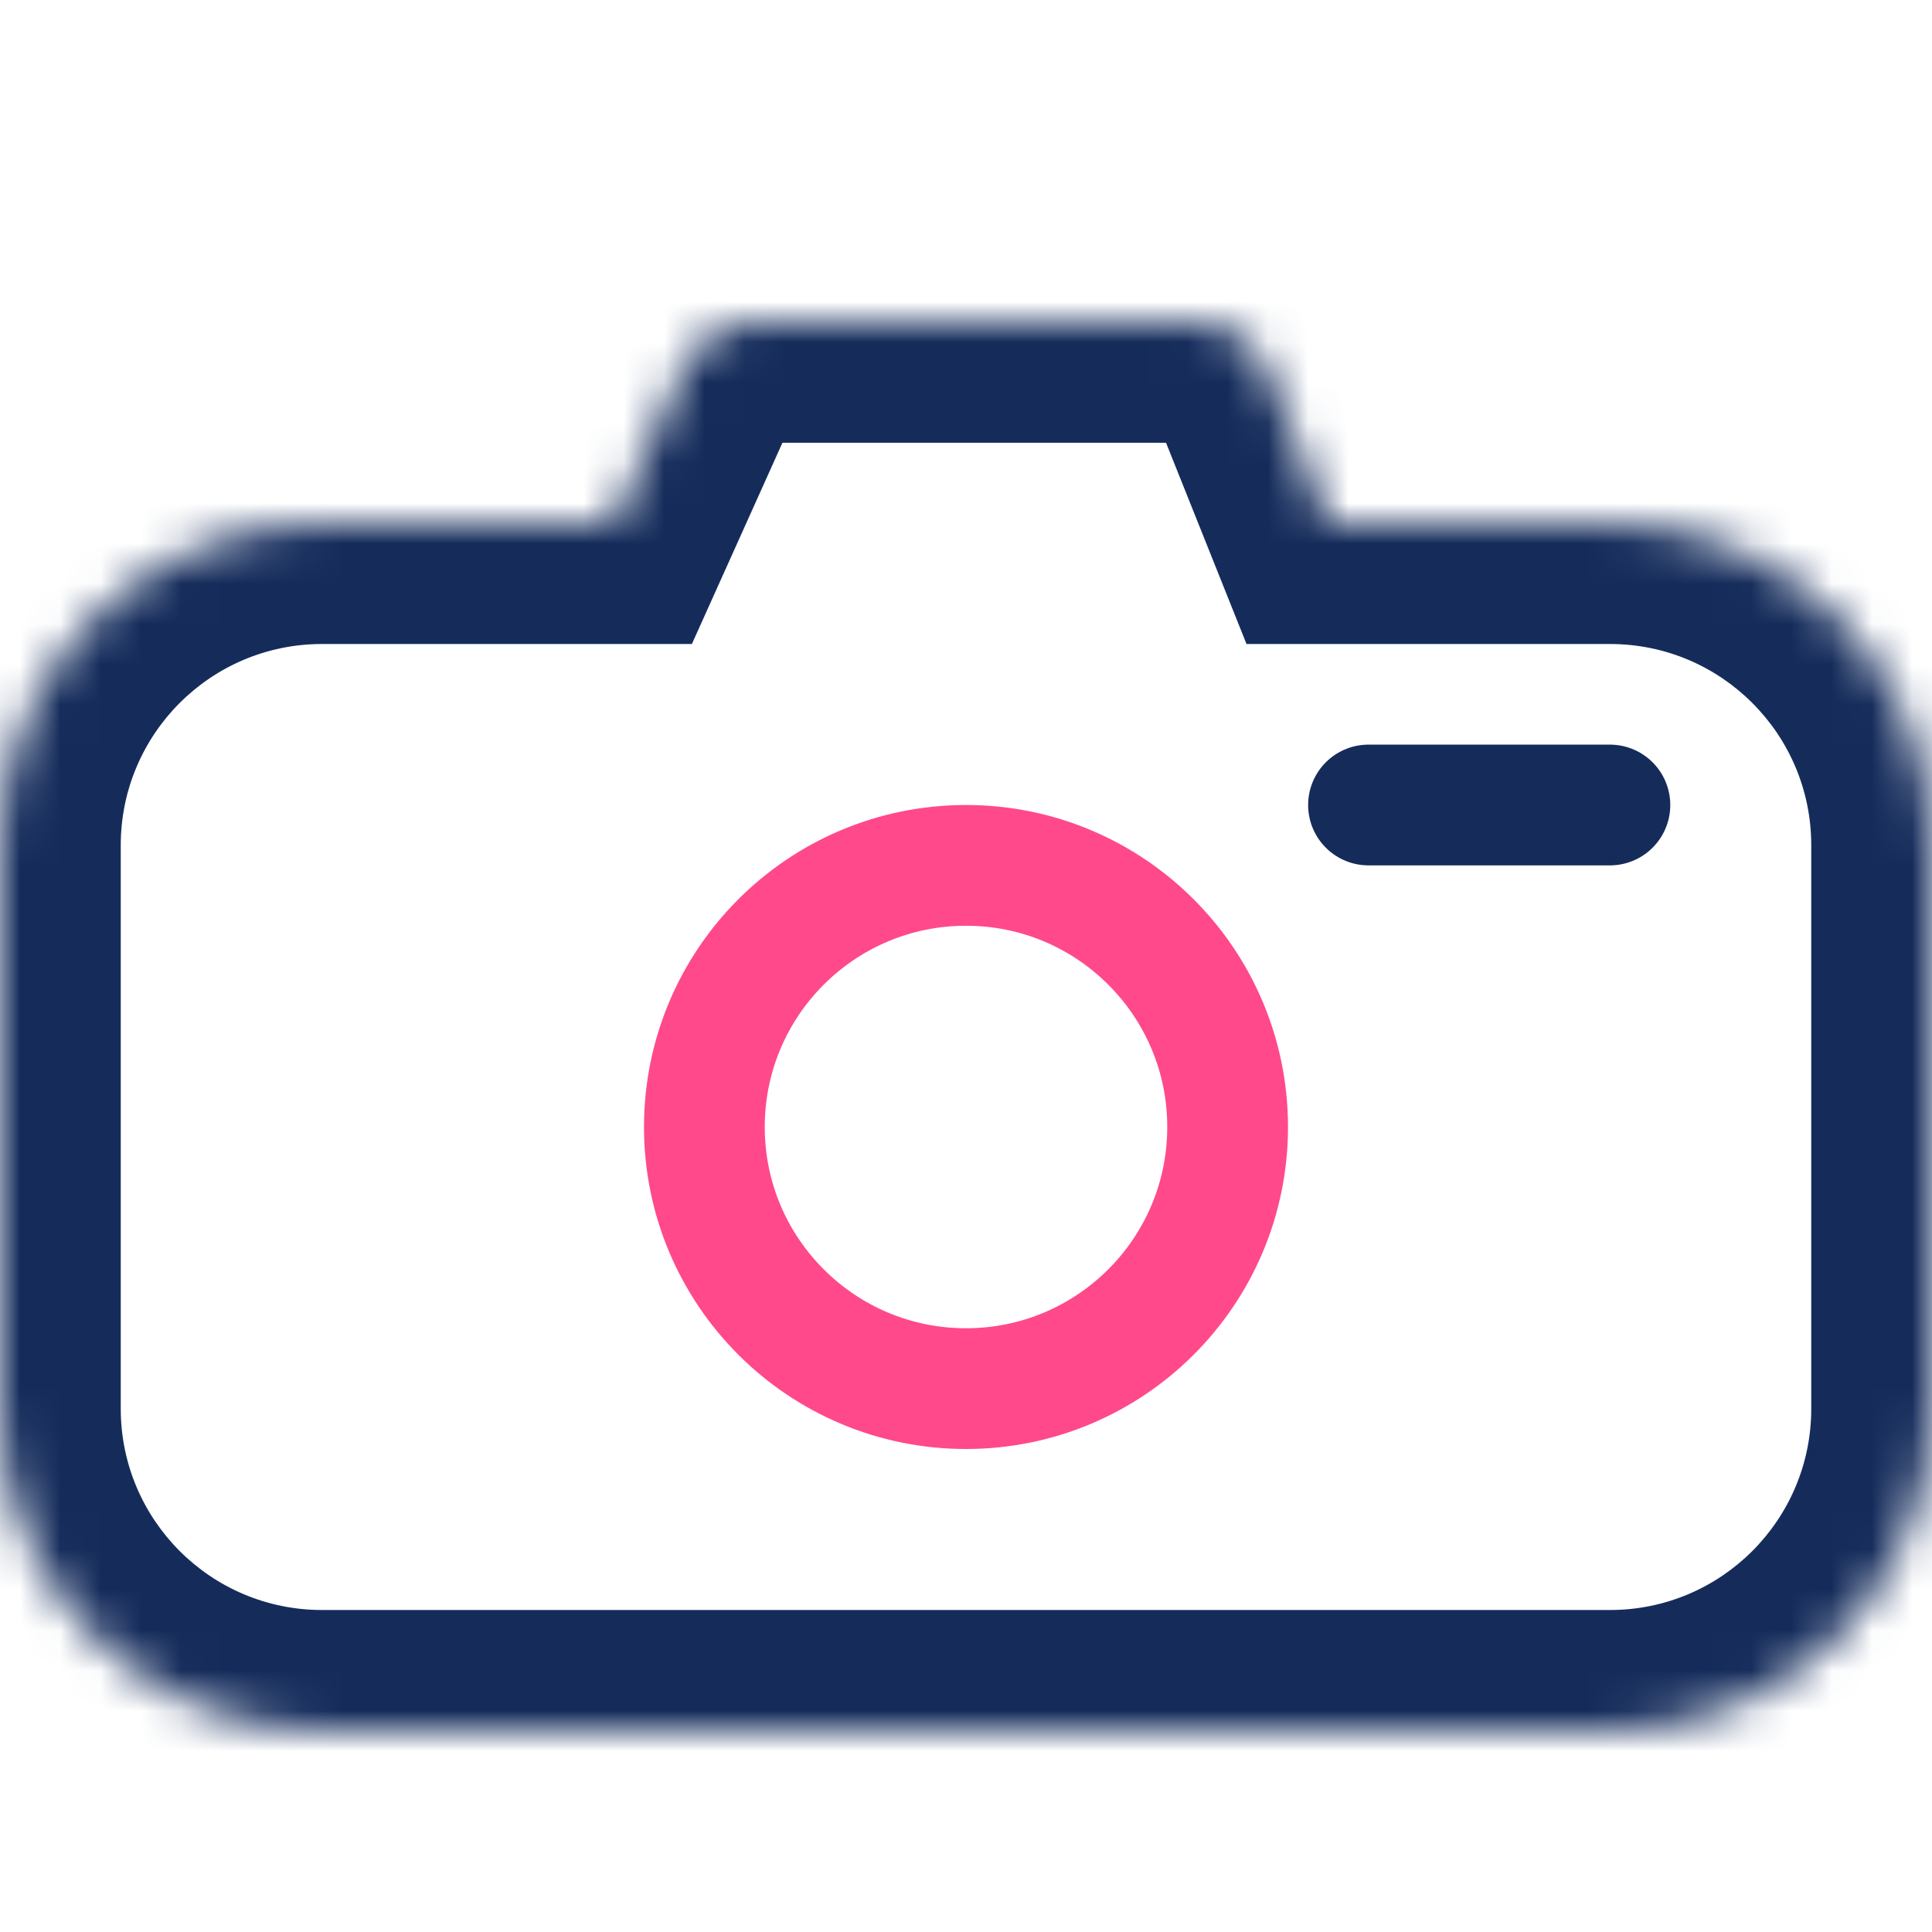 <svg width="48" height="48" viewBox="0 0 48 48" fill="none" xmlns="http://www.w3.org/2000/svg">
<mask id="path-1-inside-1_11_99" fill="white">
<path fill-rule="evenodd" clip-rule="evenodd" d="M18.793 8C18.006 8 17.292 8.462 16.969 9.179L15.25 13H8C3.582 13 0 16.582 0 21V35C0 39.418 3.582 43 8 43H40C44.418 43 48 39.418 48 35V21C48 16.582 44.418 13 40 13H33L31.503 9.257C31.199 8.498 30.464 8 29.646 8H18.793Z"/>
</mask>
<path d="M16.969 9.179L14.234 7.948V7.948L16.969 9.179ZM15.25 13V16H17.19L17.986 14.231L15.25 13ZM33 13L30.215 14.114L30.969 16H33V13ZM31.503 9.257L28.718 10.371V10.371L31.503 9.257ZM19.705 10.41C19.544 10.769 19.187 11 18.793 11V5C16.826 5 15.041 6.154 14.234 7.948L19.705 10.41ZM17.986 14.231L19.705 10.41L14.234 7.948L12.514 11.769L17.986 14.231ZM8 16H15.25V10H8V16ZM3 21C3 18.239 5.239 16 8 16V10C1.925 10 -3 14.925 -3 21H3ZM3 35V21H-3V35H3ZM8 40C5.239 40 3 37.761 3 35H-3C-3 41.075 1.925 46 8 46V40ZM40 40H8V46H40V40ZM45 35C45 37.761 42.761 40 40 40V46C46.075 46 51 41.075 51 35H45ZM45 21V35H51V21H45ZM40 16C42.761 16 45 18.239 45 21H51C51 14.925 46.075 10 40 10V16ZM33 16H40V10H33V16ZM28.718 10.371L30.215 14.114L35.785 11.886L34.288 8.143L28.718 10.371ZM29.646 11C29.237 11 28.869 10.751 28.718 10.371L34.288 8.143C33.529 6.245 31.691 5 29.646 5V11ZM18.793 11H29.646V5H18.793V11Z" fill="#152C5B" mask="url(#path-1-inside-1_11_99)"/>
<circle cx="24" cy="28" r="6.5" stroke="#FF498B" stroke-width="3"/>
<path d="M34 20C39.024 20 40.09 20 39.994 20" stroke="#152C5B" stroke-width="3" stroke-linecap="round" stroke-linejoin="round"/>
</svg>
